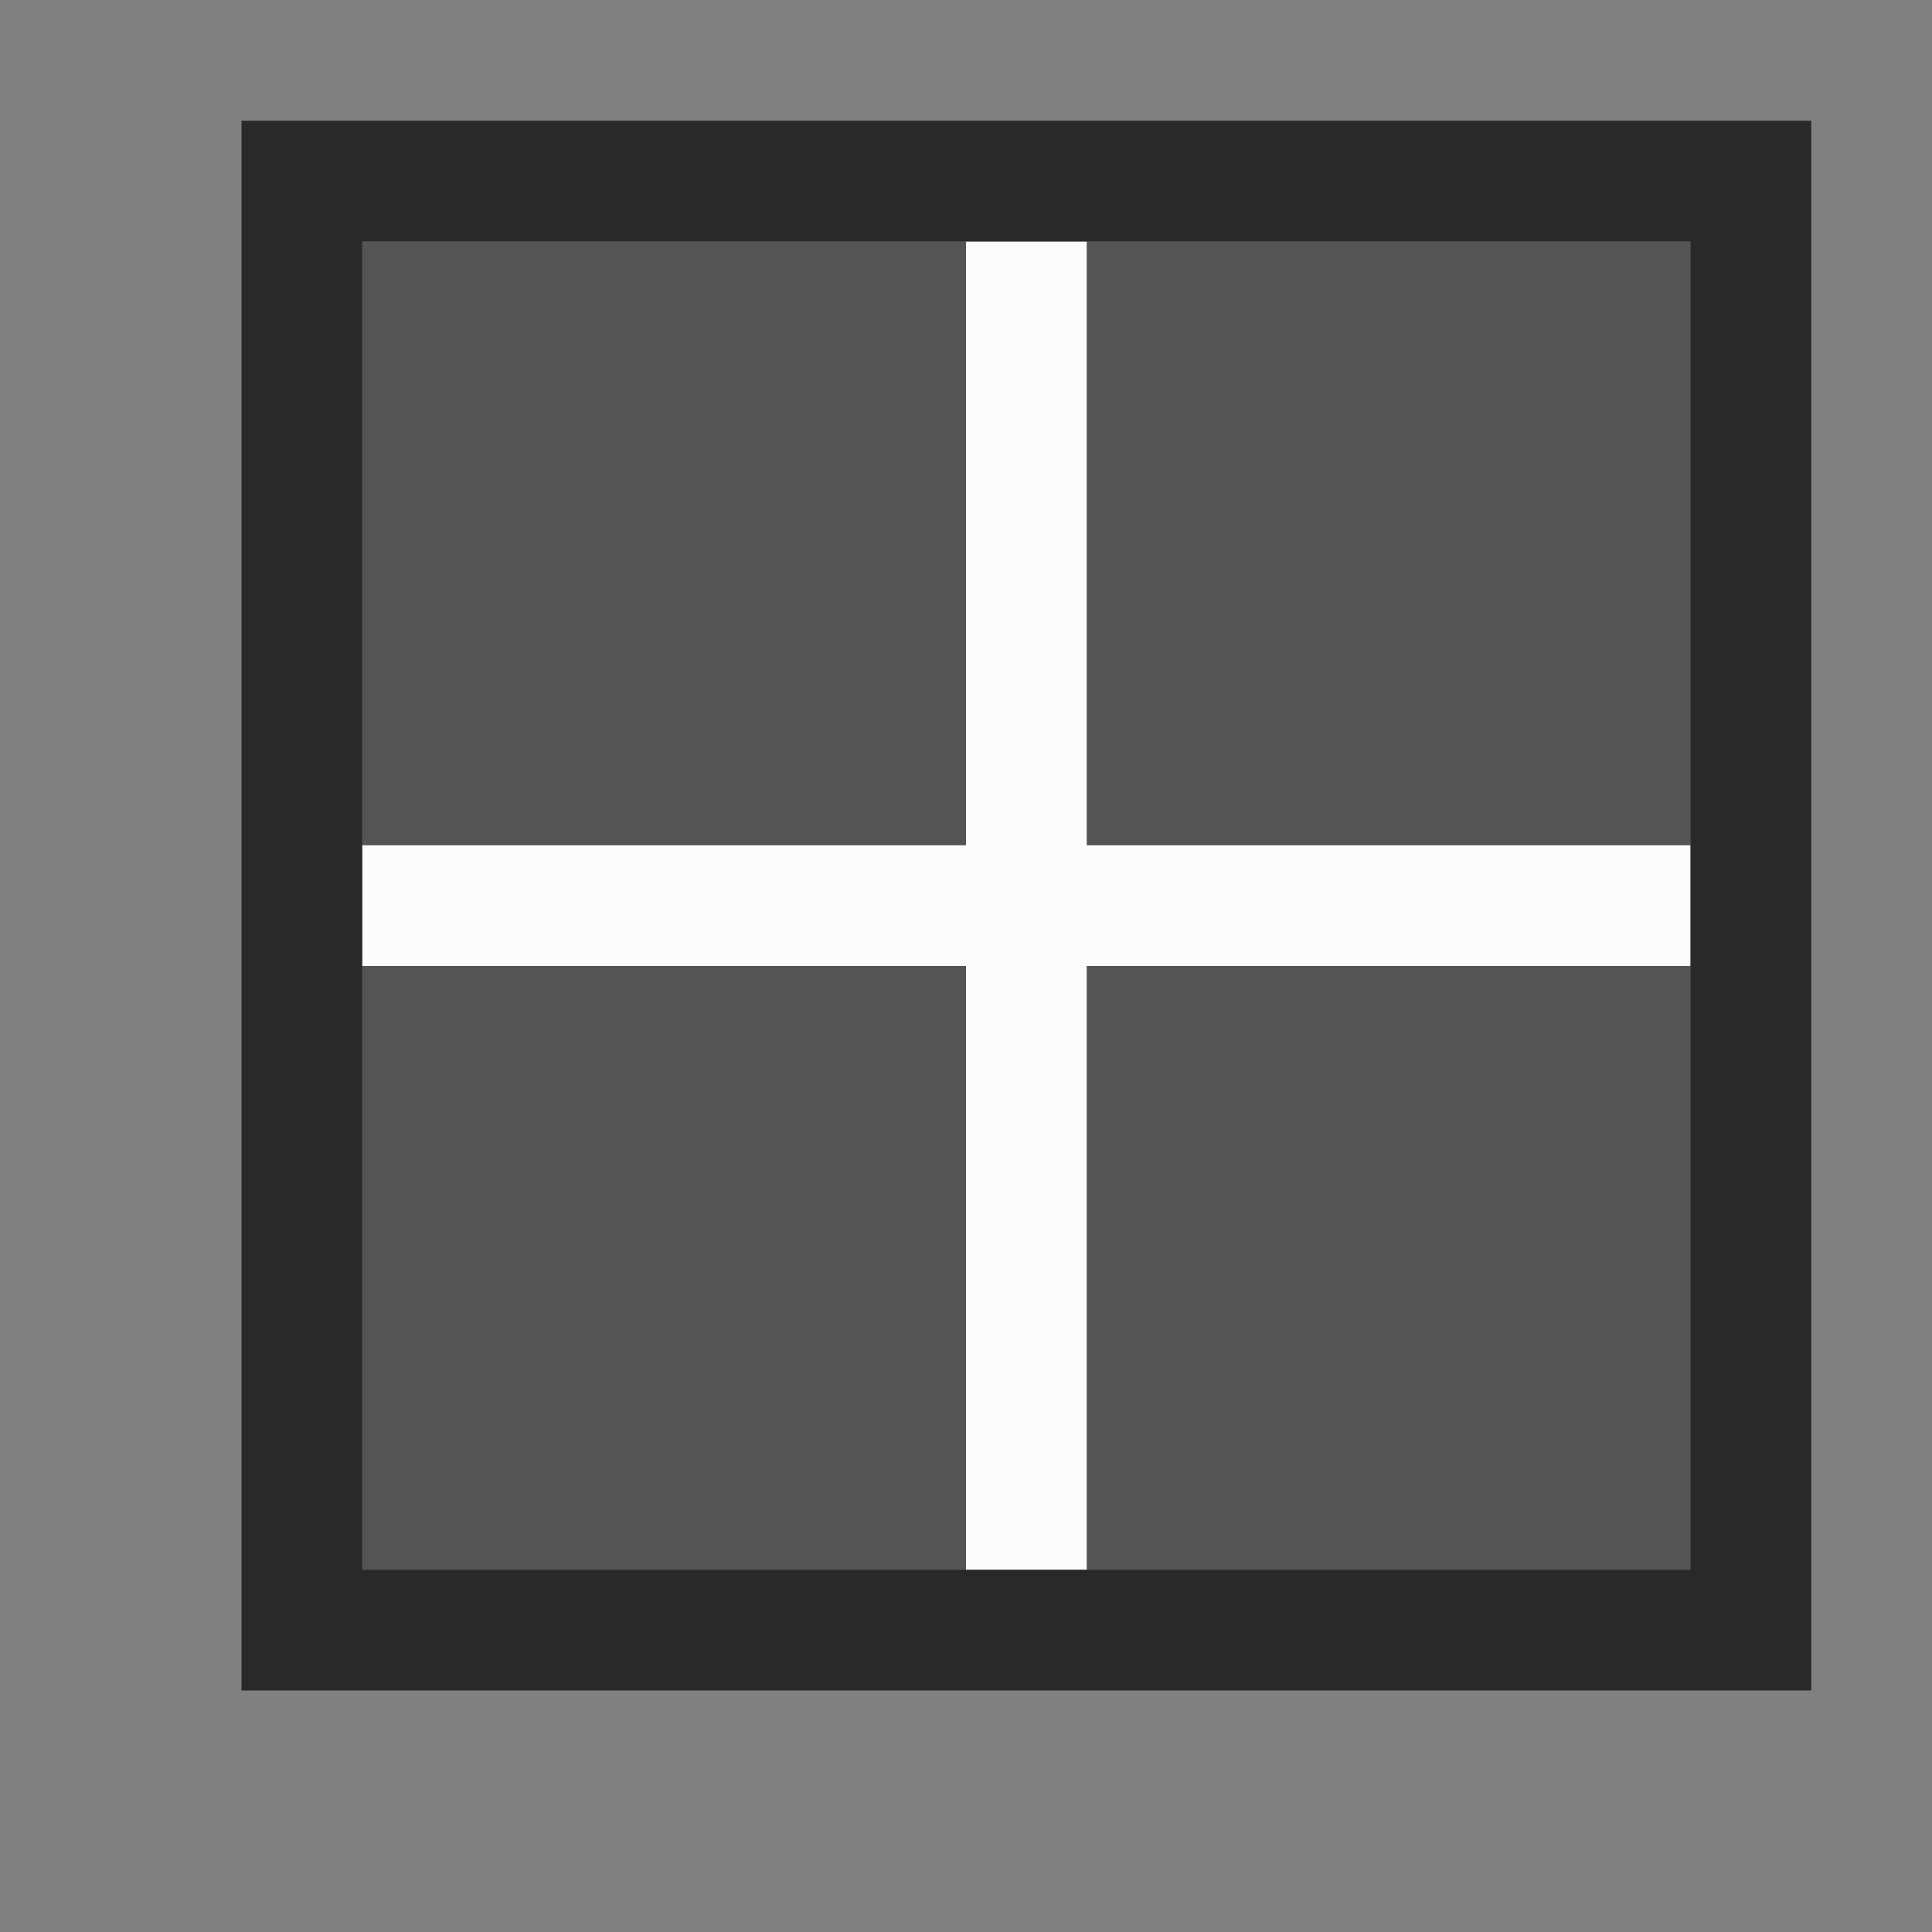 <svg xmlns="http://www.w3.org/2000/svg" viewBox="0 0 16 16">
    <rect x="0" y="0" width="16" height="16" fill="#808080" stroke="none"/>
    <defs id="defs3051">
        <style id="current-color-scheme" type="text/css">
            .ColorScheme-Text{color:#050505;opacity:.7}
        </style>
    </defs>
    <path d="M8 2v5H3v1h5v5h1V8h5V7H9V2H8z" style="fill:currentColor;fill-opacity:1;stroke:none;color:#fcfcfc"/>
    <path d="M2 1v13h13V1H2zm1 1h11v11H3V2z" class="ColorScheme-Text" style="fill:currentColor;fill-opacity:1;stroke:none"/>
    <path d="M435.714 533.79v5h-5v-5h5zm-6 0v5h-5v-5h5zm6 6v5h-5v-5h5zm-6 0v5h-5v-5h5z" class="ColorScheme-Text" style="fill:currentColor;fill-opacity:.5;stroke:none" transform="matrix(-1 0 0 1 438.714 -531.79)"/>
</svg>
